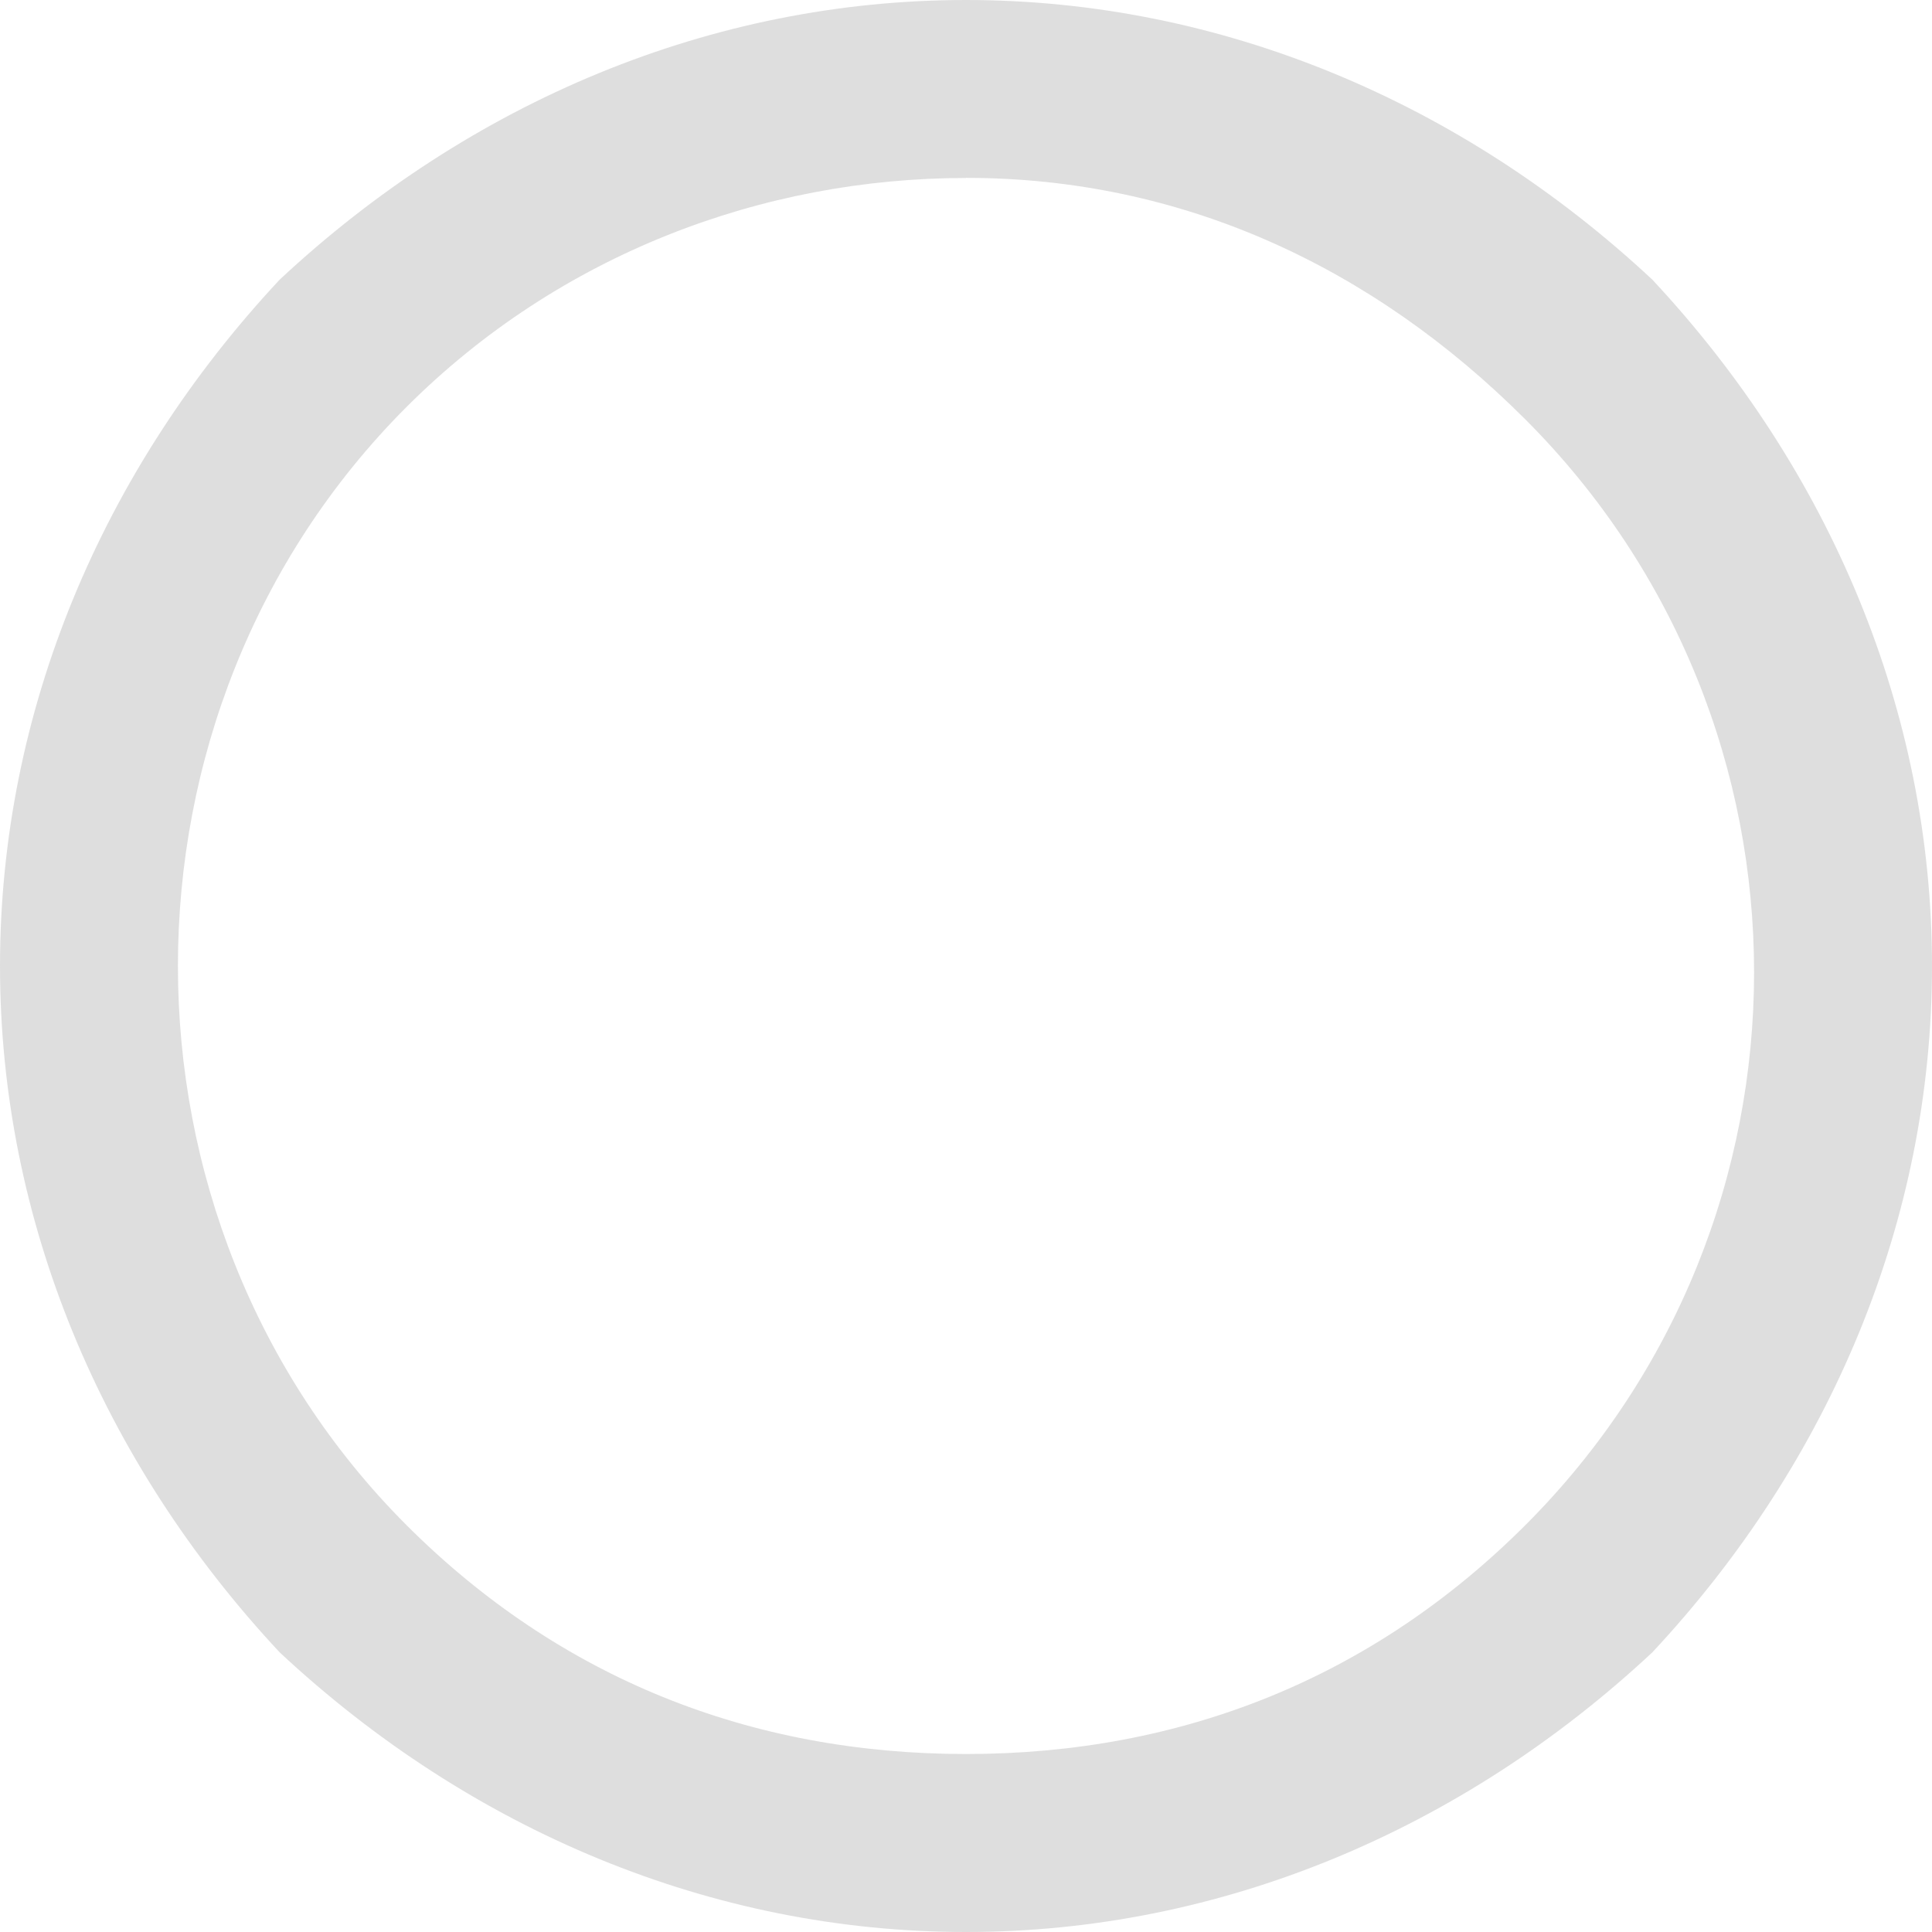 <?xml version="1.0" encoding="UTF-8" standalone="no"?>
<!-- Generator: Adobe Illustrator 23.0.4, SVG Export Plug-In . SVG Version: 6.00 Build 0)  -->

<svg
   xmlns:dc="http://purl.org/dc/elements/1.1/"
   xmlns:cc="http://creativecommons.org/ns#"
   xmlns:rdf="http://www.w3.org/1999/02/22-rdf-syntax-ns#"
   xmlns:svg="http://www.w3.org/2000/svg"
   xmlns="http://www.w3.org/2000/svg"
   xmlns:sodipodi="http://sodipodi.sourceforge.net/DTD/sodipodi-0.dtd"
   xmlns:inkscape="http://www.inkscape.org/namespaces/inkscape"
   version="1.1"
   id="Layer_1"
   x="0px"
   y="0px"
   viewBox="0 0 16 16"
   xml:space="preserve"
   sodipodi:docname="menubar_icon_disconnected-symbolic.svg"
   inkscape:version="0.92.4 (33fec40, 2019-01-16)"
   width="16"
   height="16"><defs
   id="defs9" /><sodipodi:namedview
   pagecolor="#ffffff"
   bordercolor="#666666"
   borderopacity="1"
   objecttolerance="10"
   gridtolerance="10"
   guidetolerance="10"
   inkscape:pageopacity="0"
   inkscape:pageshadow="2"
   inkscape:window-width="2746"
   inkscape:window-height="1689"
   id="namedview7"
   showgrid="false"
   inkscape:zoom="41.7193"
   inkscape:cx="0.78293787"
   inkscape:cy="9.9175777"
   inkscape:window-x="134"
   inkscape:window-y="55"
   inkscape:window-maximized="1"
   inkscape:current-layer="Layer_1"
   units="pt" />
<style
   type="text/css"
   id="style2">
	.st0{opacity:0.5;fill:#DFDBD2;enable-background:new    ;}
</style>
<path
   class="st0"
   d="M 8,16 C 5.895,16 3.895,15.158 2.316,13.684 0.842,12.105 0,10.105 0,8 0,5.895 0.842,3.895 2.316,2.316 3.895,0.842 5.895,0 8,0 10.105,0 12.105,0.842 13.684,2.316 15.158,3.895 16,5.895 16,8 16,10.105 15.158,12.105 13.684,13.684 12.105,15.158 10.105,16 8,16 Z M 8,1.474 c -1.684,0 -3.368,0.632 -4.632,1.895 -2.526,2.526 -2.526,6.737 0,9.263 C 4.632,13.895 6.211,14.526 8,14.526 c 1.789,0 3.368,-0.632 4.632,-1.895 2.526,-2.526 2.526,-6.632 0,-9.158 v 0 c -1.263,-1.263 -2.842,-2 -4.632,-2 z"
   id="path4"
   style="opacity:0.5;fill:#bebebe;fill-opacity:1;stroke-width:1.053;enable-background:new"
   inkscape:connector-curvature="0" />
</svg>